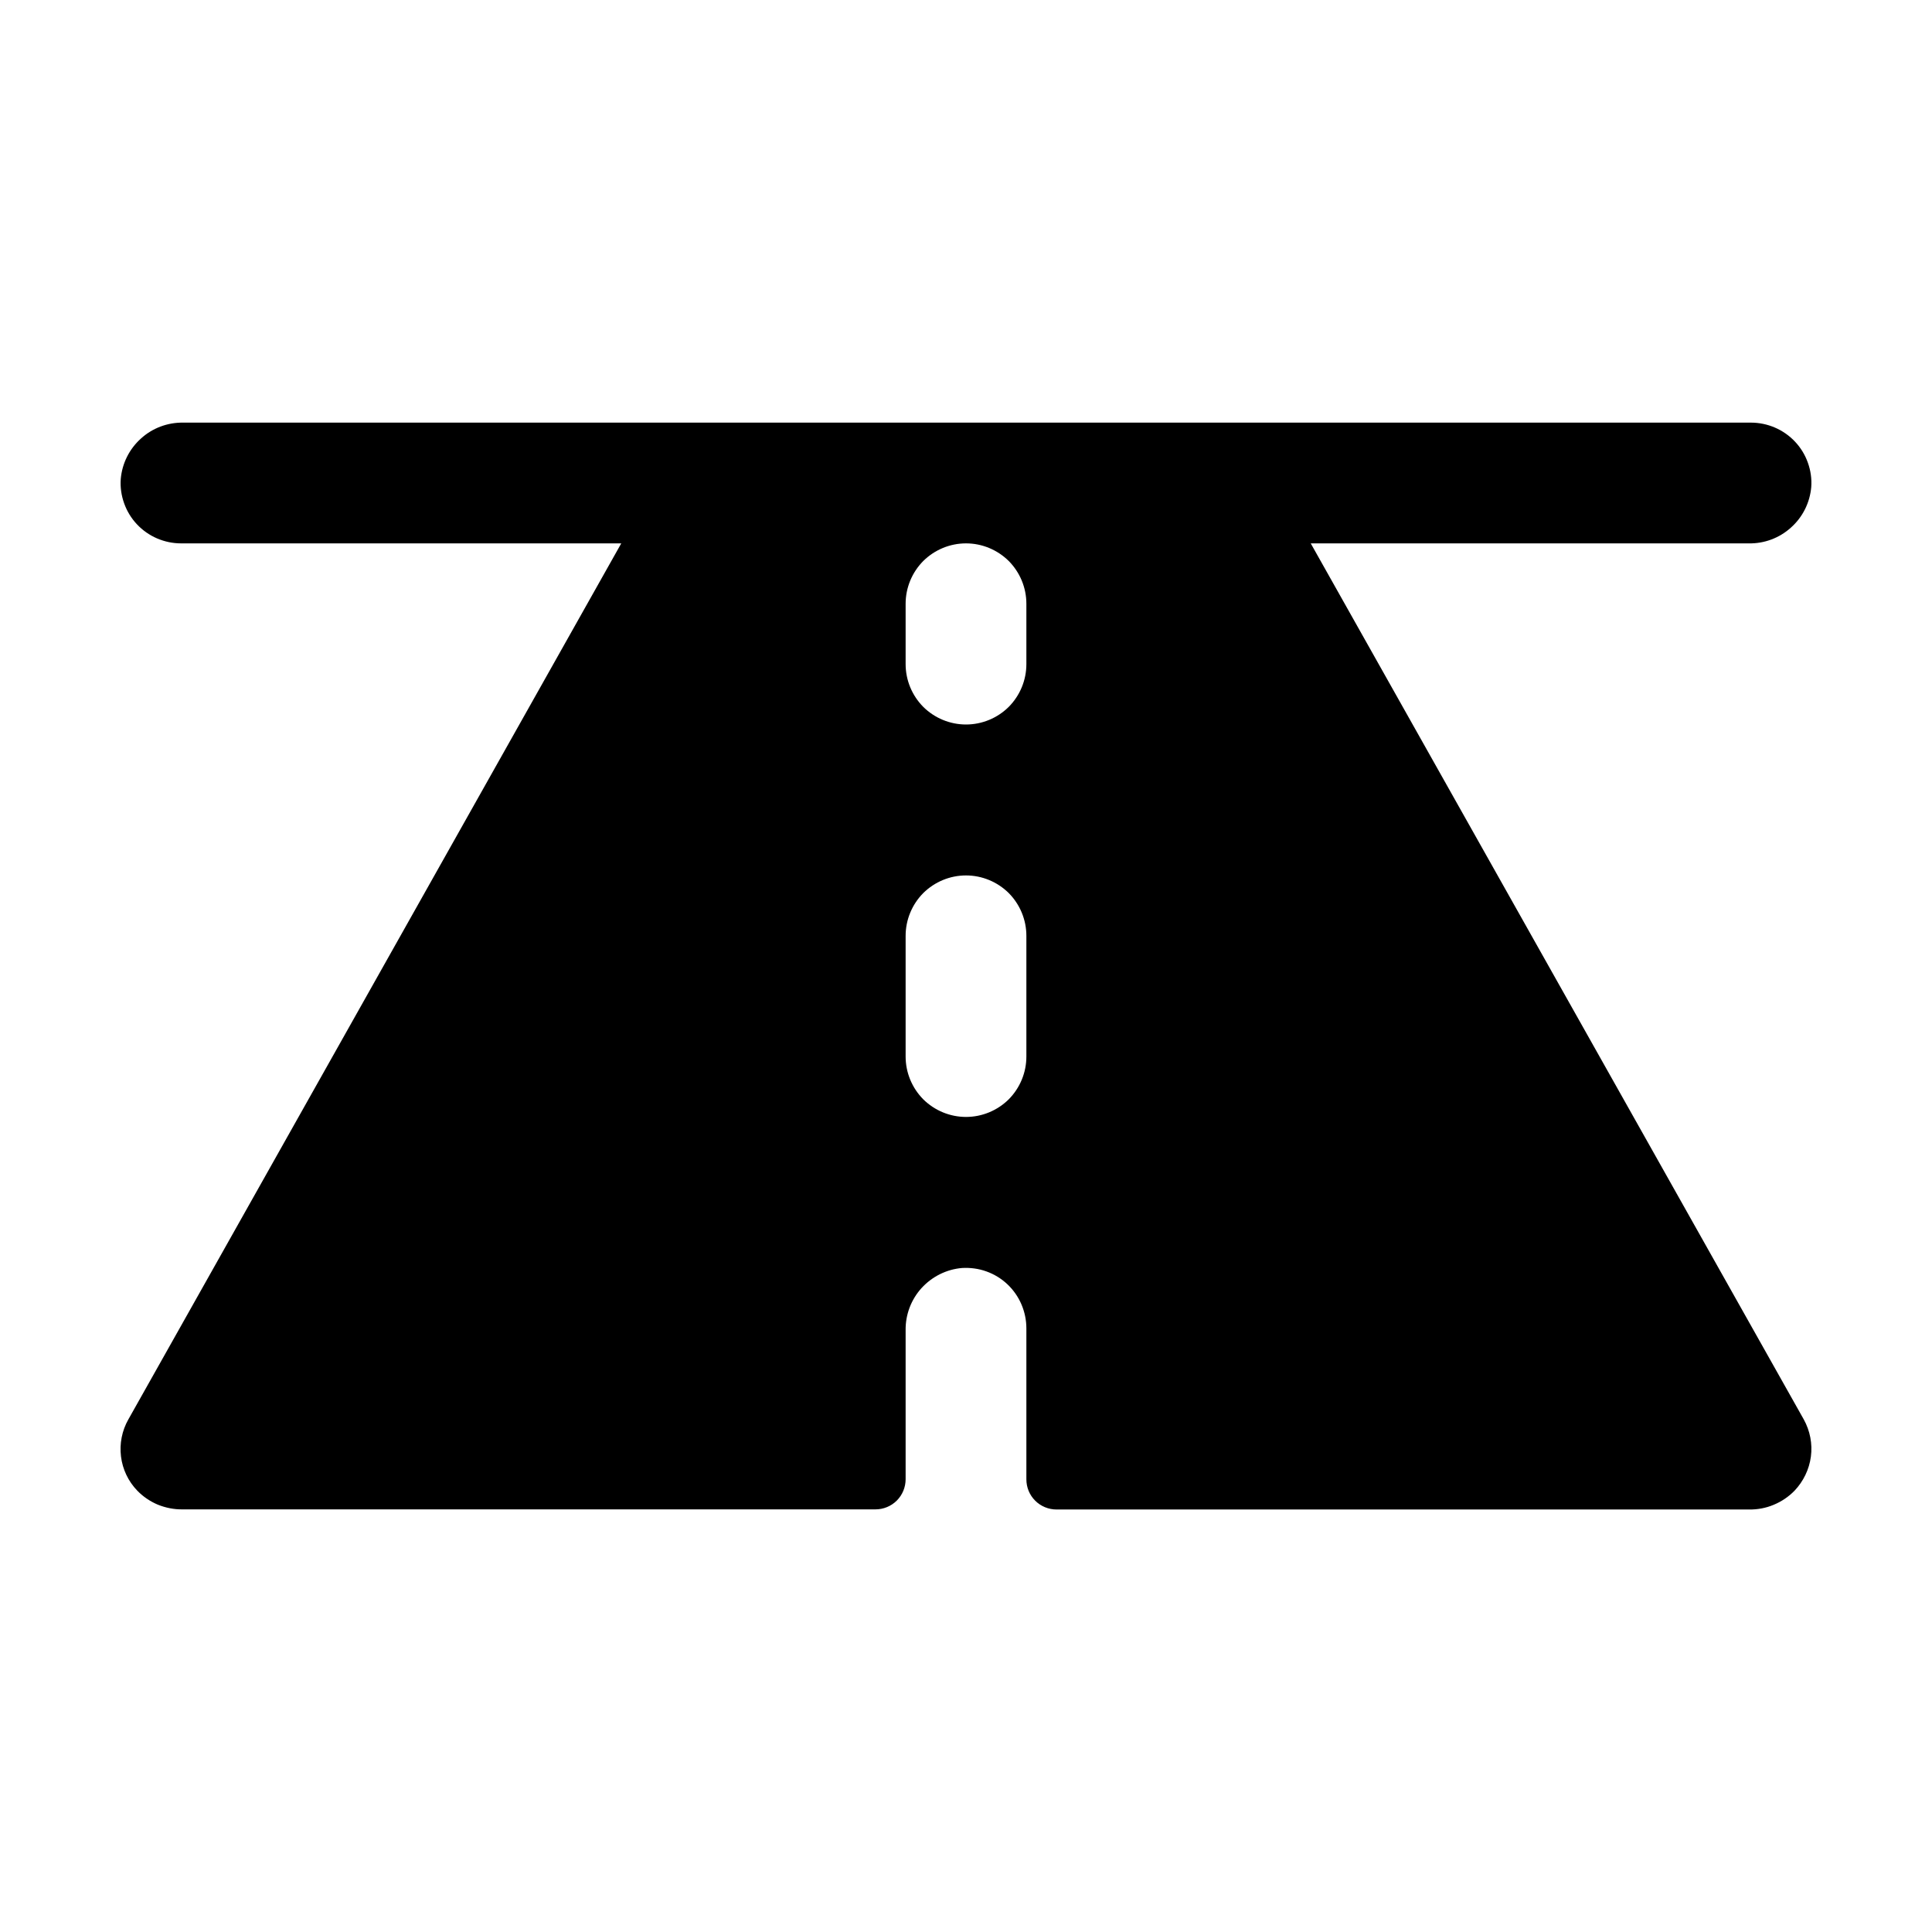 <svg width="16" height="16" viewBox="0 0 16 16" fill="none" xmlns="http://www.w3.org/2000/svg">
<g clip-path="url(#clip0_5_1440)">
<path d="M14.938 11.755L10.855 4.5H14.48C14.61 4.503 14.736 4.456 14.832 4.369C14.929 4.283 14.989 4.162 15 4.033C15.005 3.965 14.995 3.896 14.972 3.832C14.949 3.767 14.913 3.708 14.866 3.658C14.819 3.608 14.762 3.568 14.699 3.541C14.636 3.514 14.569 3.5 14.5 3.5H1.517C1.388 3.498 1.262 3.545 1.167 3.632C1.071 3.718 1.011 3.838 1 3.967C0.995 4.035 1.005 4.104 1.028 4.168C1.051 4.233 1.087 4.292 1.134 4.342C1.181 4.392 1.238 4.432 1.301 4.459C1.364 4.486 1.431 4.5 1.5 4.5H5.145L1.063 11.755C1.01 11.848 0.989 11.956 1.002 12.062C1.015 12.168 1.062 12.267 1.136 12.344C1.184 12.394 1.243 12.434 1.307 12.461C1.372 12.487 1.441 12.501 1.511 12.5H7.25C7.316 12.5 7.38 12.474 7.427 12.427C7.474 12.38 7.5 12.316 7.5 12.25V11.017C7.498 10.888 7.545 10.763 7.632 10.667C7.719 10.572 7.838 10.512 7.967 10.501C8.035 10.497 8.104 10.506 8.168 10.529C8.233 10.552 8.292 10.588 8.342 10.635C8.392 10.682 8.432 10.739 8.459 10.802C8.486 10.865 8.5 10.933 8.5 11.001V12.251C8.5 12.318 8.526 12.381 8.573 12.428C8.62 12.475 8.684 12.501 8.75 12.501H14.486C14.555 12.502 14.625 12.489 14.689 12.462C14.754 12.435 14.812 12.396 14.861 12.346C14.935 12.268 14.983 12.169 14.997 12.063C15.011 11.957 14.99 11.849 14.938 11.755ZM8.5 8.75C8.5 8.883 8.447 9.01 8.354 9.104C8.26 9.197 8.133 9.25 8 9.25C7.867 9.25 7.74 9.197 7.646 9.104C7.553 9.01 7.5 8.883 7.5 8.75V7.75C7.5 7.617 7.553 7.49 7.646 7.396C7.74 7.303 7.867 7.25 8 7.25C8.133 7.25 8.26 7.303 8.354 7.396C8.447 7.49 8.5 7.617 8.5 7.75V8.75ZM8.5 5.5C8.5 5.633 8.447 5.76 8.354 5.854C8.26 5.947 8.133 6 8 6C7.867 6 7.74 5.947 7.646 5.854C7.553 5.76 7.5 5.633 7.5 5.5V5C7.5 4.867 7.553 4.74 7.646 4.646C7.74 4.553 7.867 4.5 8 4.5C8.133 4.5 8.26 4.553 8.354 4.646C8.447 4.74 8.5 4.867 8.5 5V5.5Z" fill="black"/>
</g>
<defs>
<clipPath id="clip0_5_1440">
<rect width="16" height="16" fill="white"/>
</clipPath>
</defs>
</svg>
